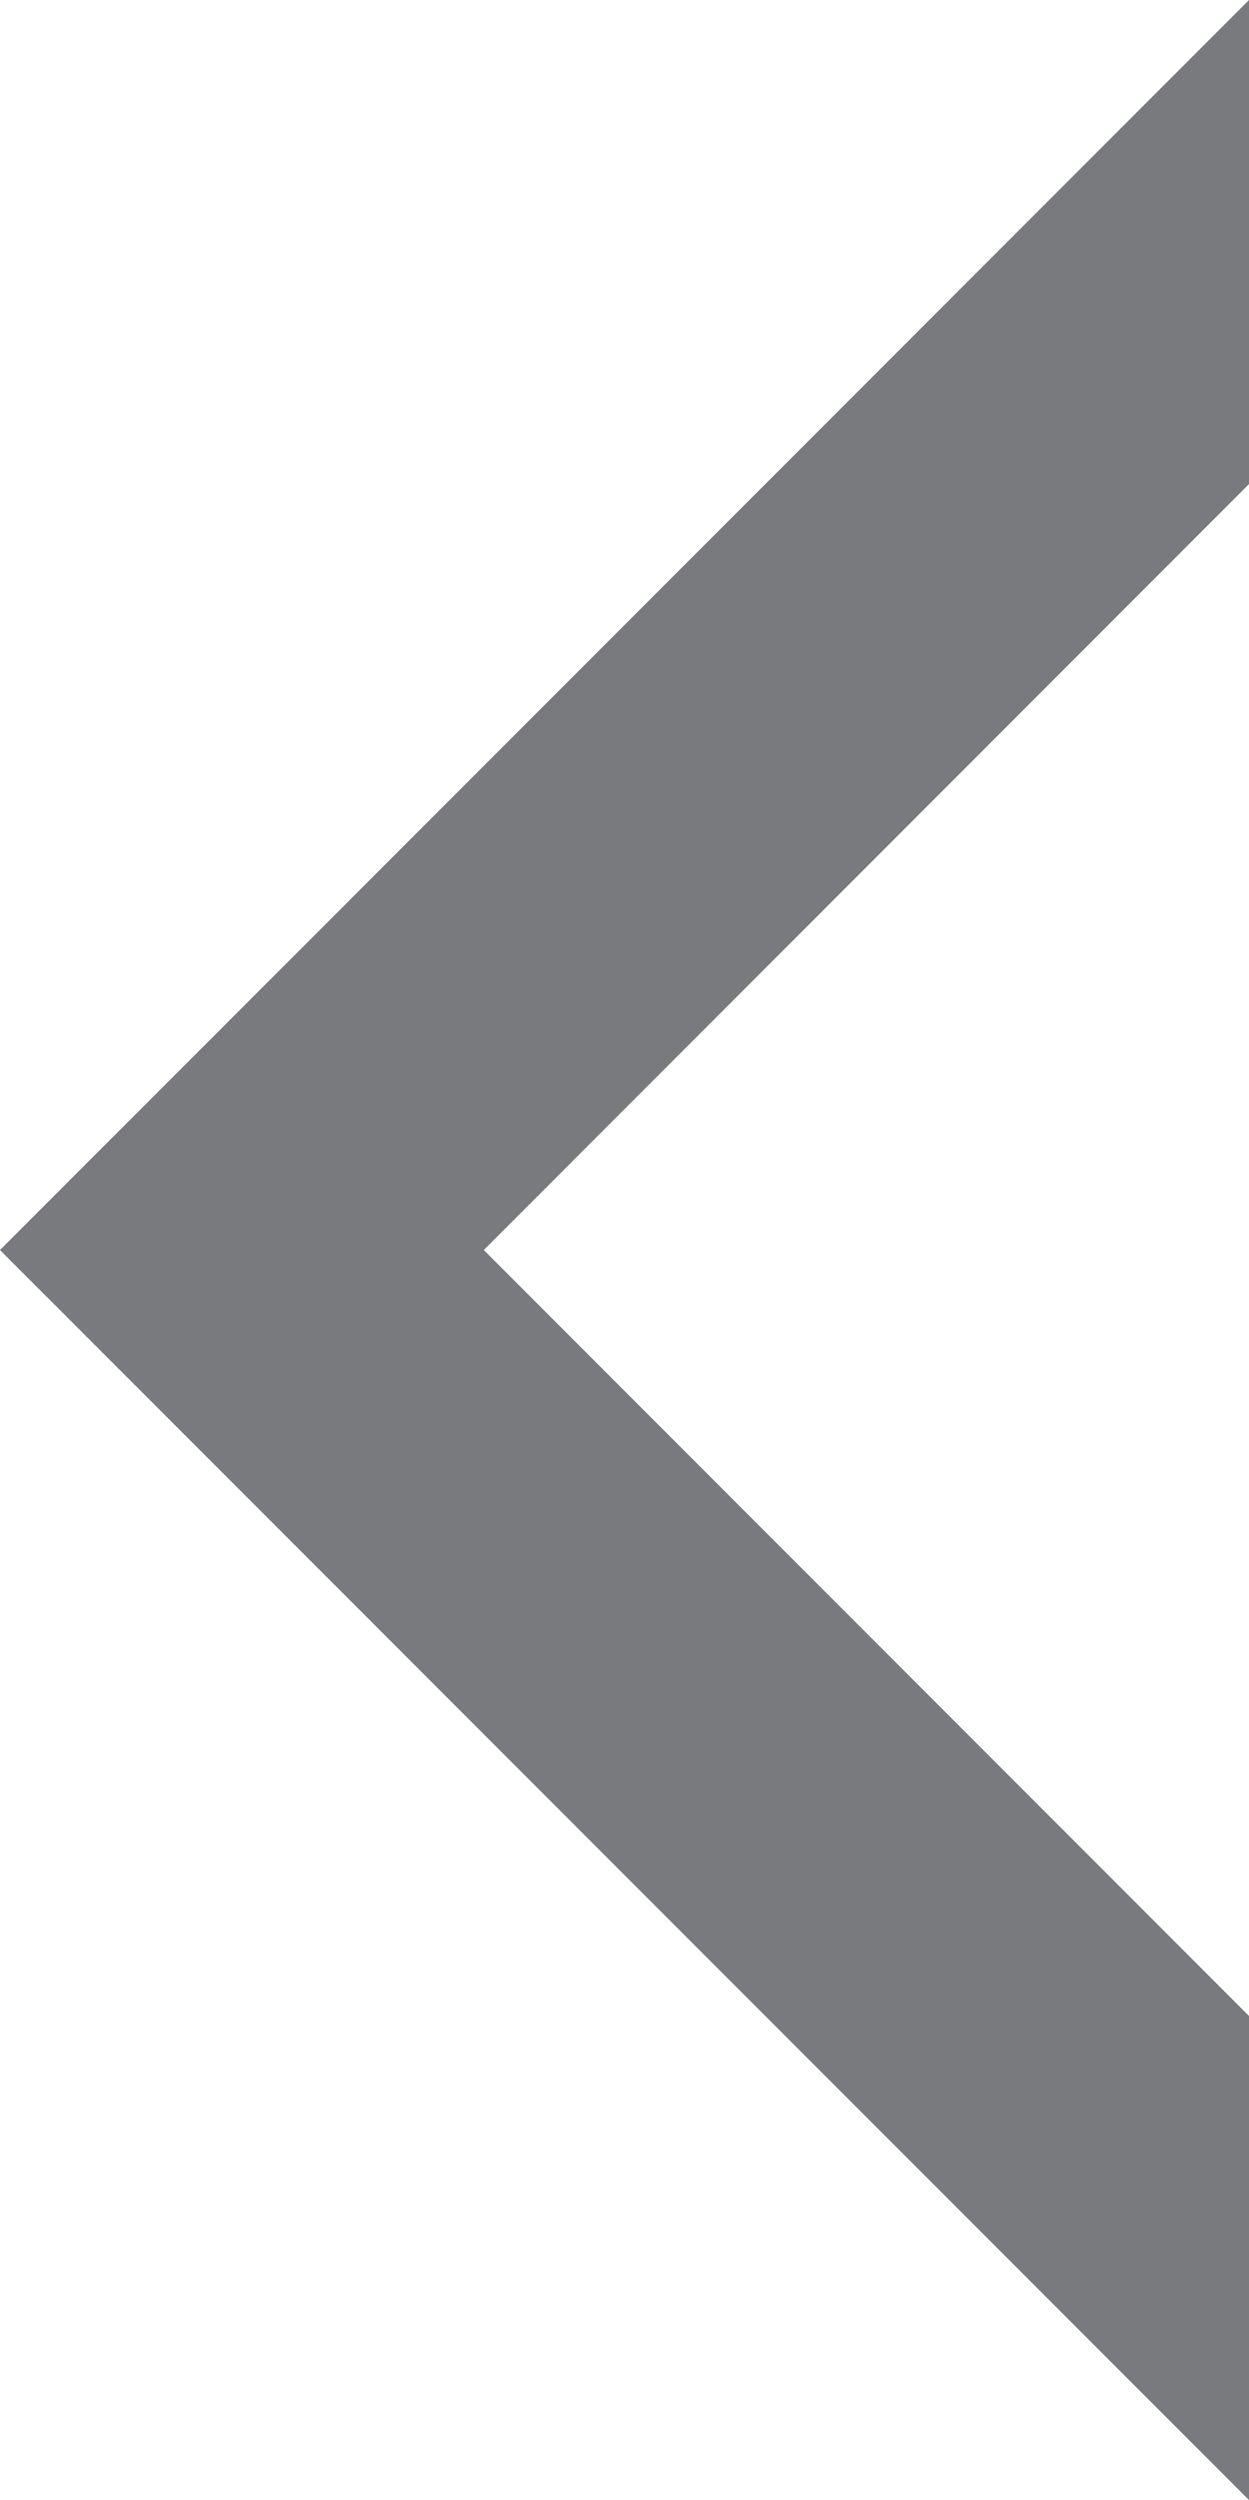 <!-- Generator: Adobe Illustrator 23.0.1, SVG Export Plug-In  -->
<svg version="1.1" xmlns="http://www.w3.org/2000/svg" xmlns:xlink="http://www.w3.org/1999/xlink" x="0px" y="0px" width="43.76px"
	 height="87.54px" viewBox="0 0 43.76 87.54" style="enable-background:new 0 0 43.76 87.54;" xml:space="preserve">
<style type="text/css">
	.st0{fill:#797A7D;}
</style>
<defs>
</defs>
<title>chevrongr</title>
<polygon class="st0" points="43.76,87.54 43.76,70.59 16.95,43.77 43.76,16.95 43.76,0 0,43.77 "/>
</svg>
